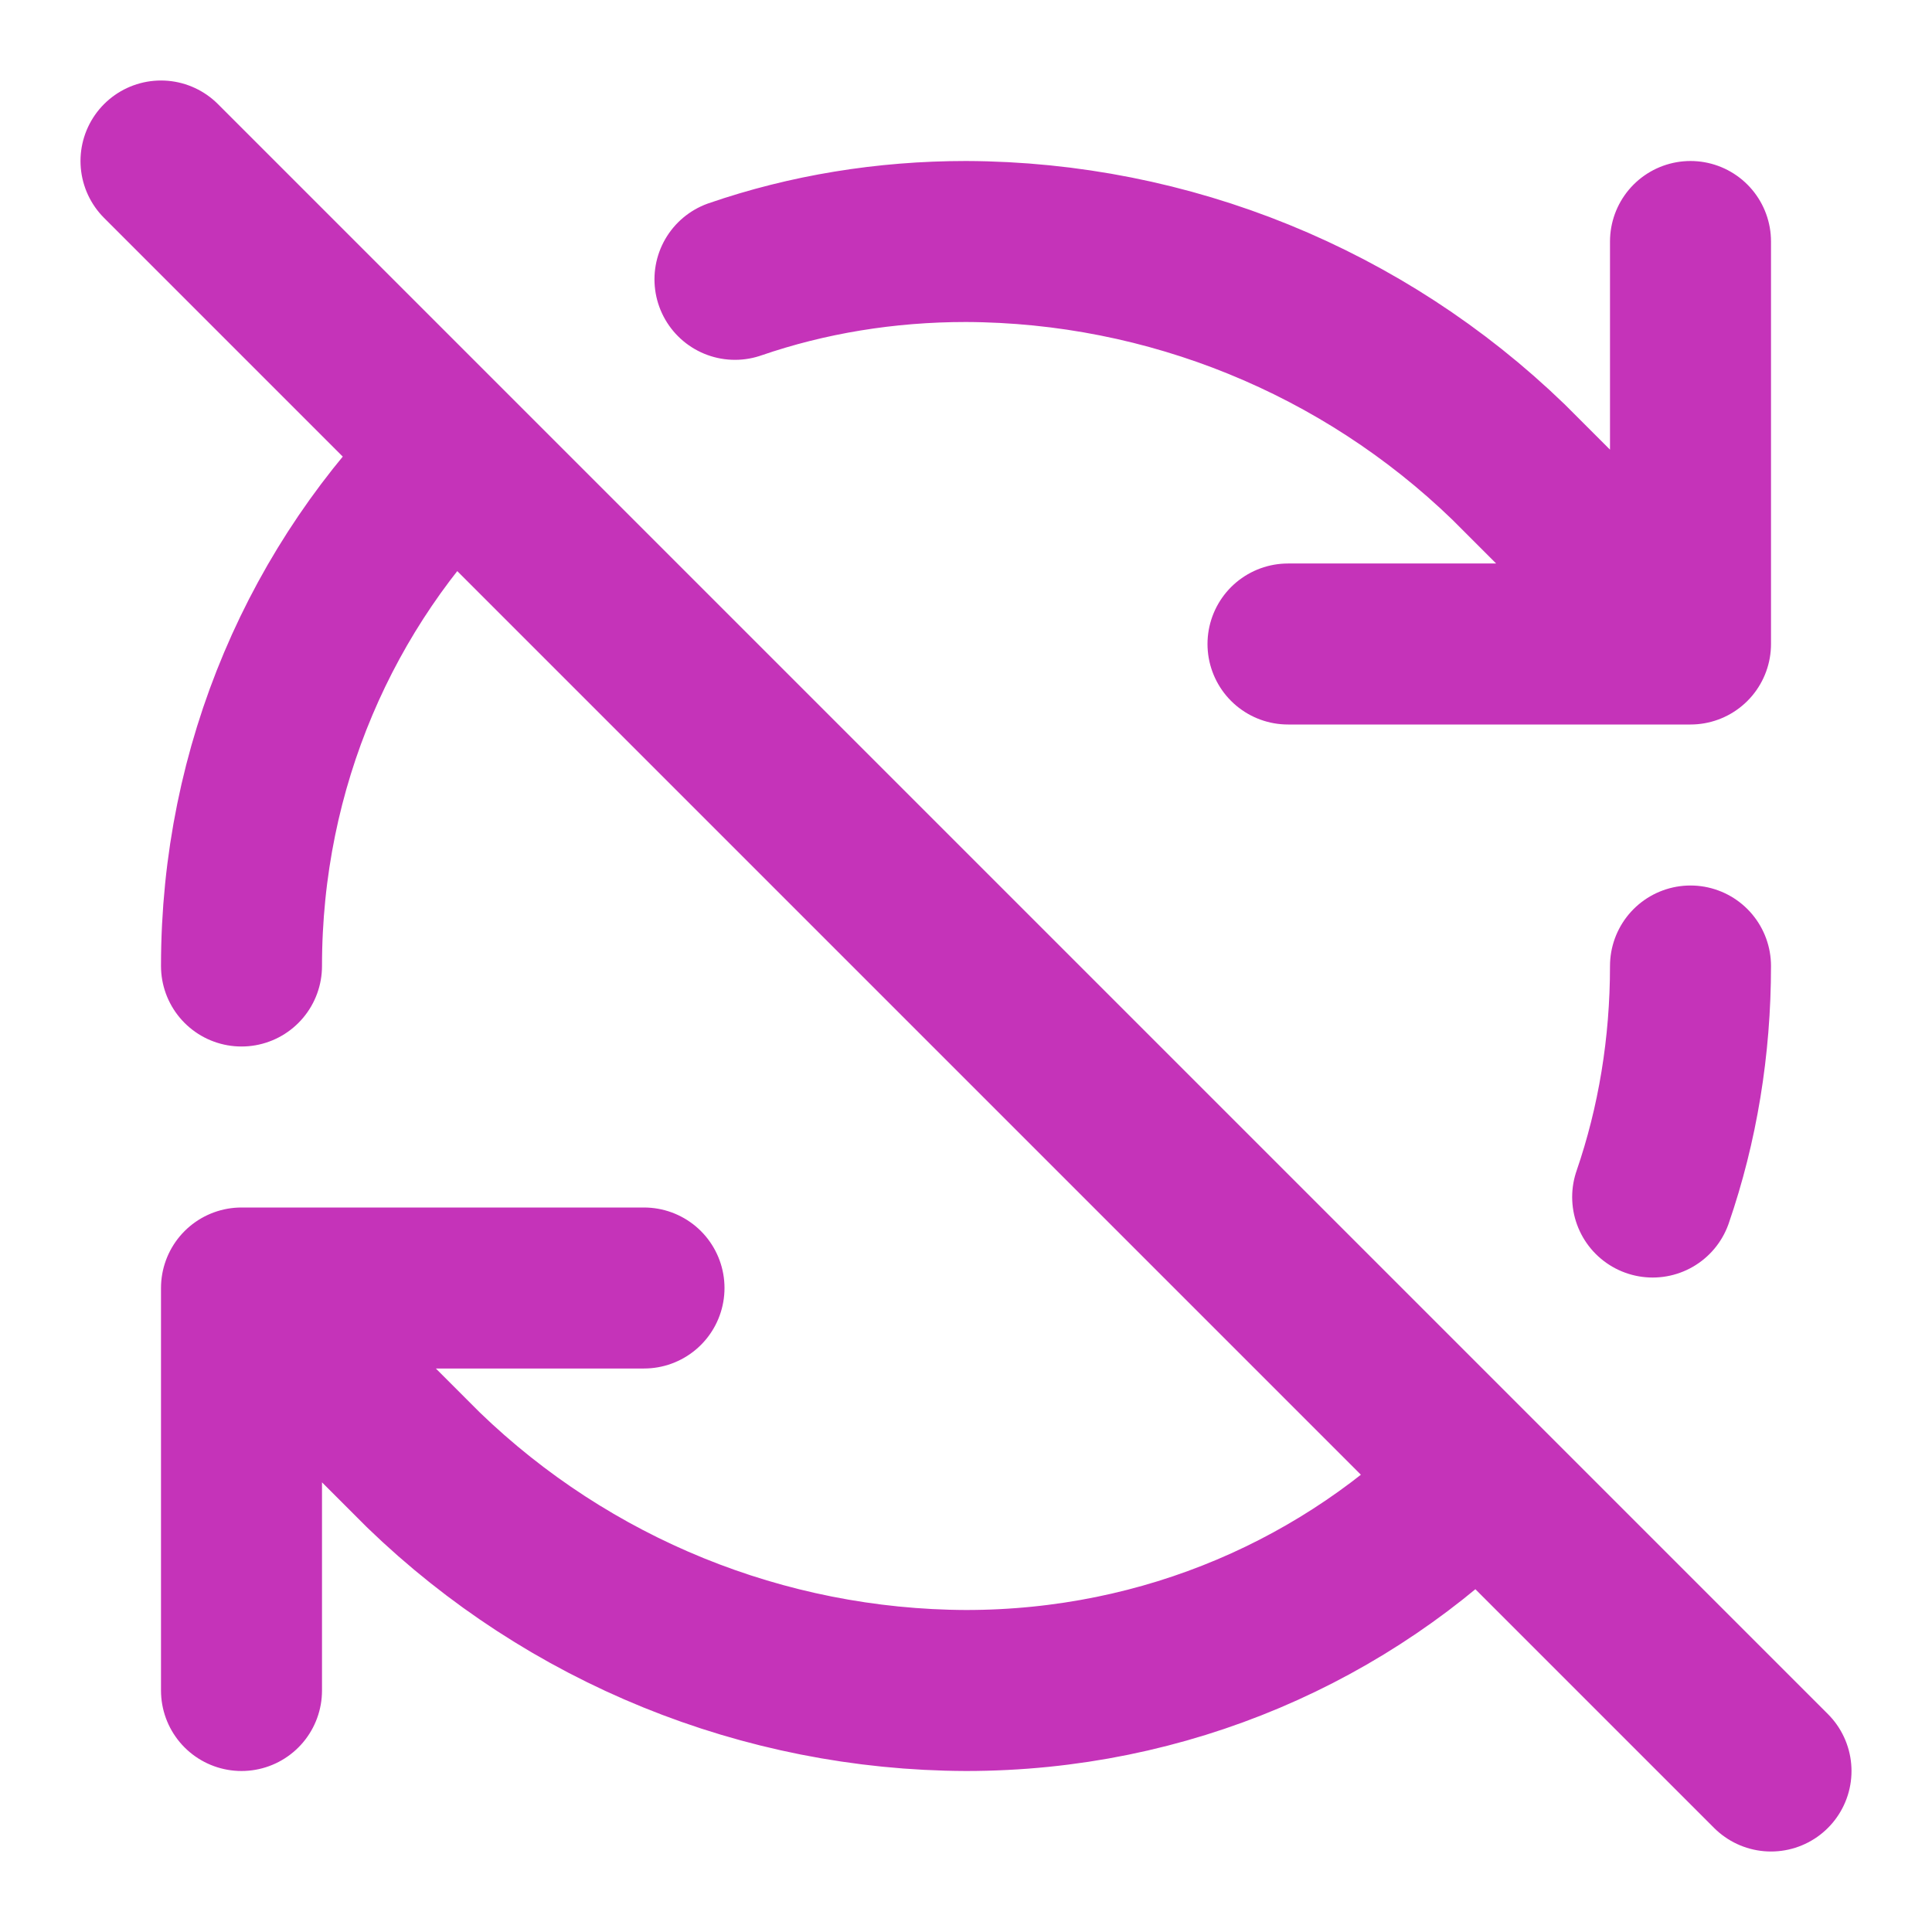 <svg width="24" height="24" viewBox="0 0 24 24" fill="none" xmlns="http://www.w3.org/2000/svg">
<path d="M21 8L18.74 5.74C16.931 3.991 14.516 3.009 12 3C11 3 10.03 3.16 9.13 3.47M21 8L21 3M21 8H16M8 16H3M3 16V21M3 16L5.26 18.26C7.069 20.009 9.484 20.991 12 21C14.49 21 16.74 20 18.36 18.36M3 12C3 9.51 4 7.26 5.64 5.64M21 12C21 13 20.84 13.97 20.53 14.87M22 22L2 2" stroke="#C533B9" stroke-width="2" stroke-linecap="round" stroke-linejoin="round"/>
</svg>
